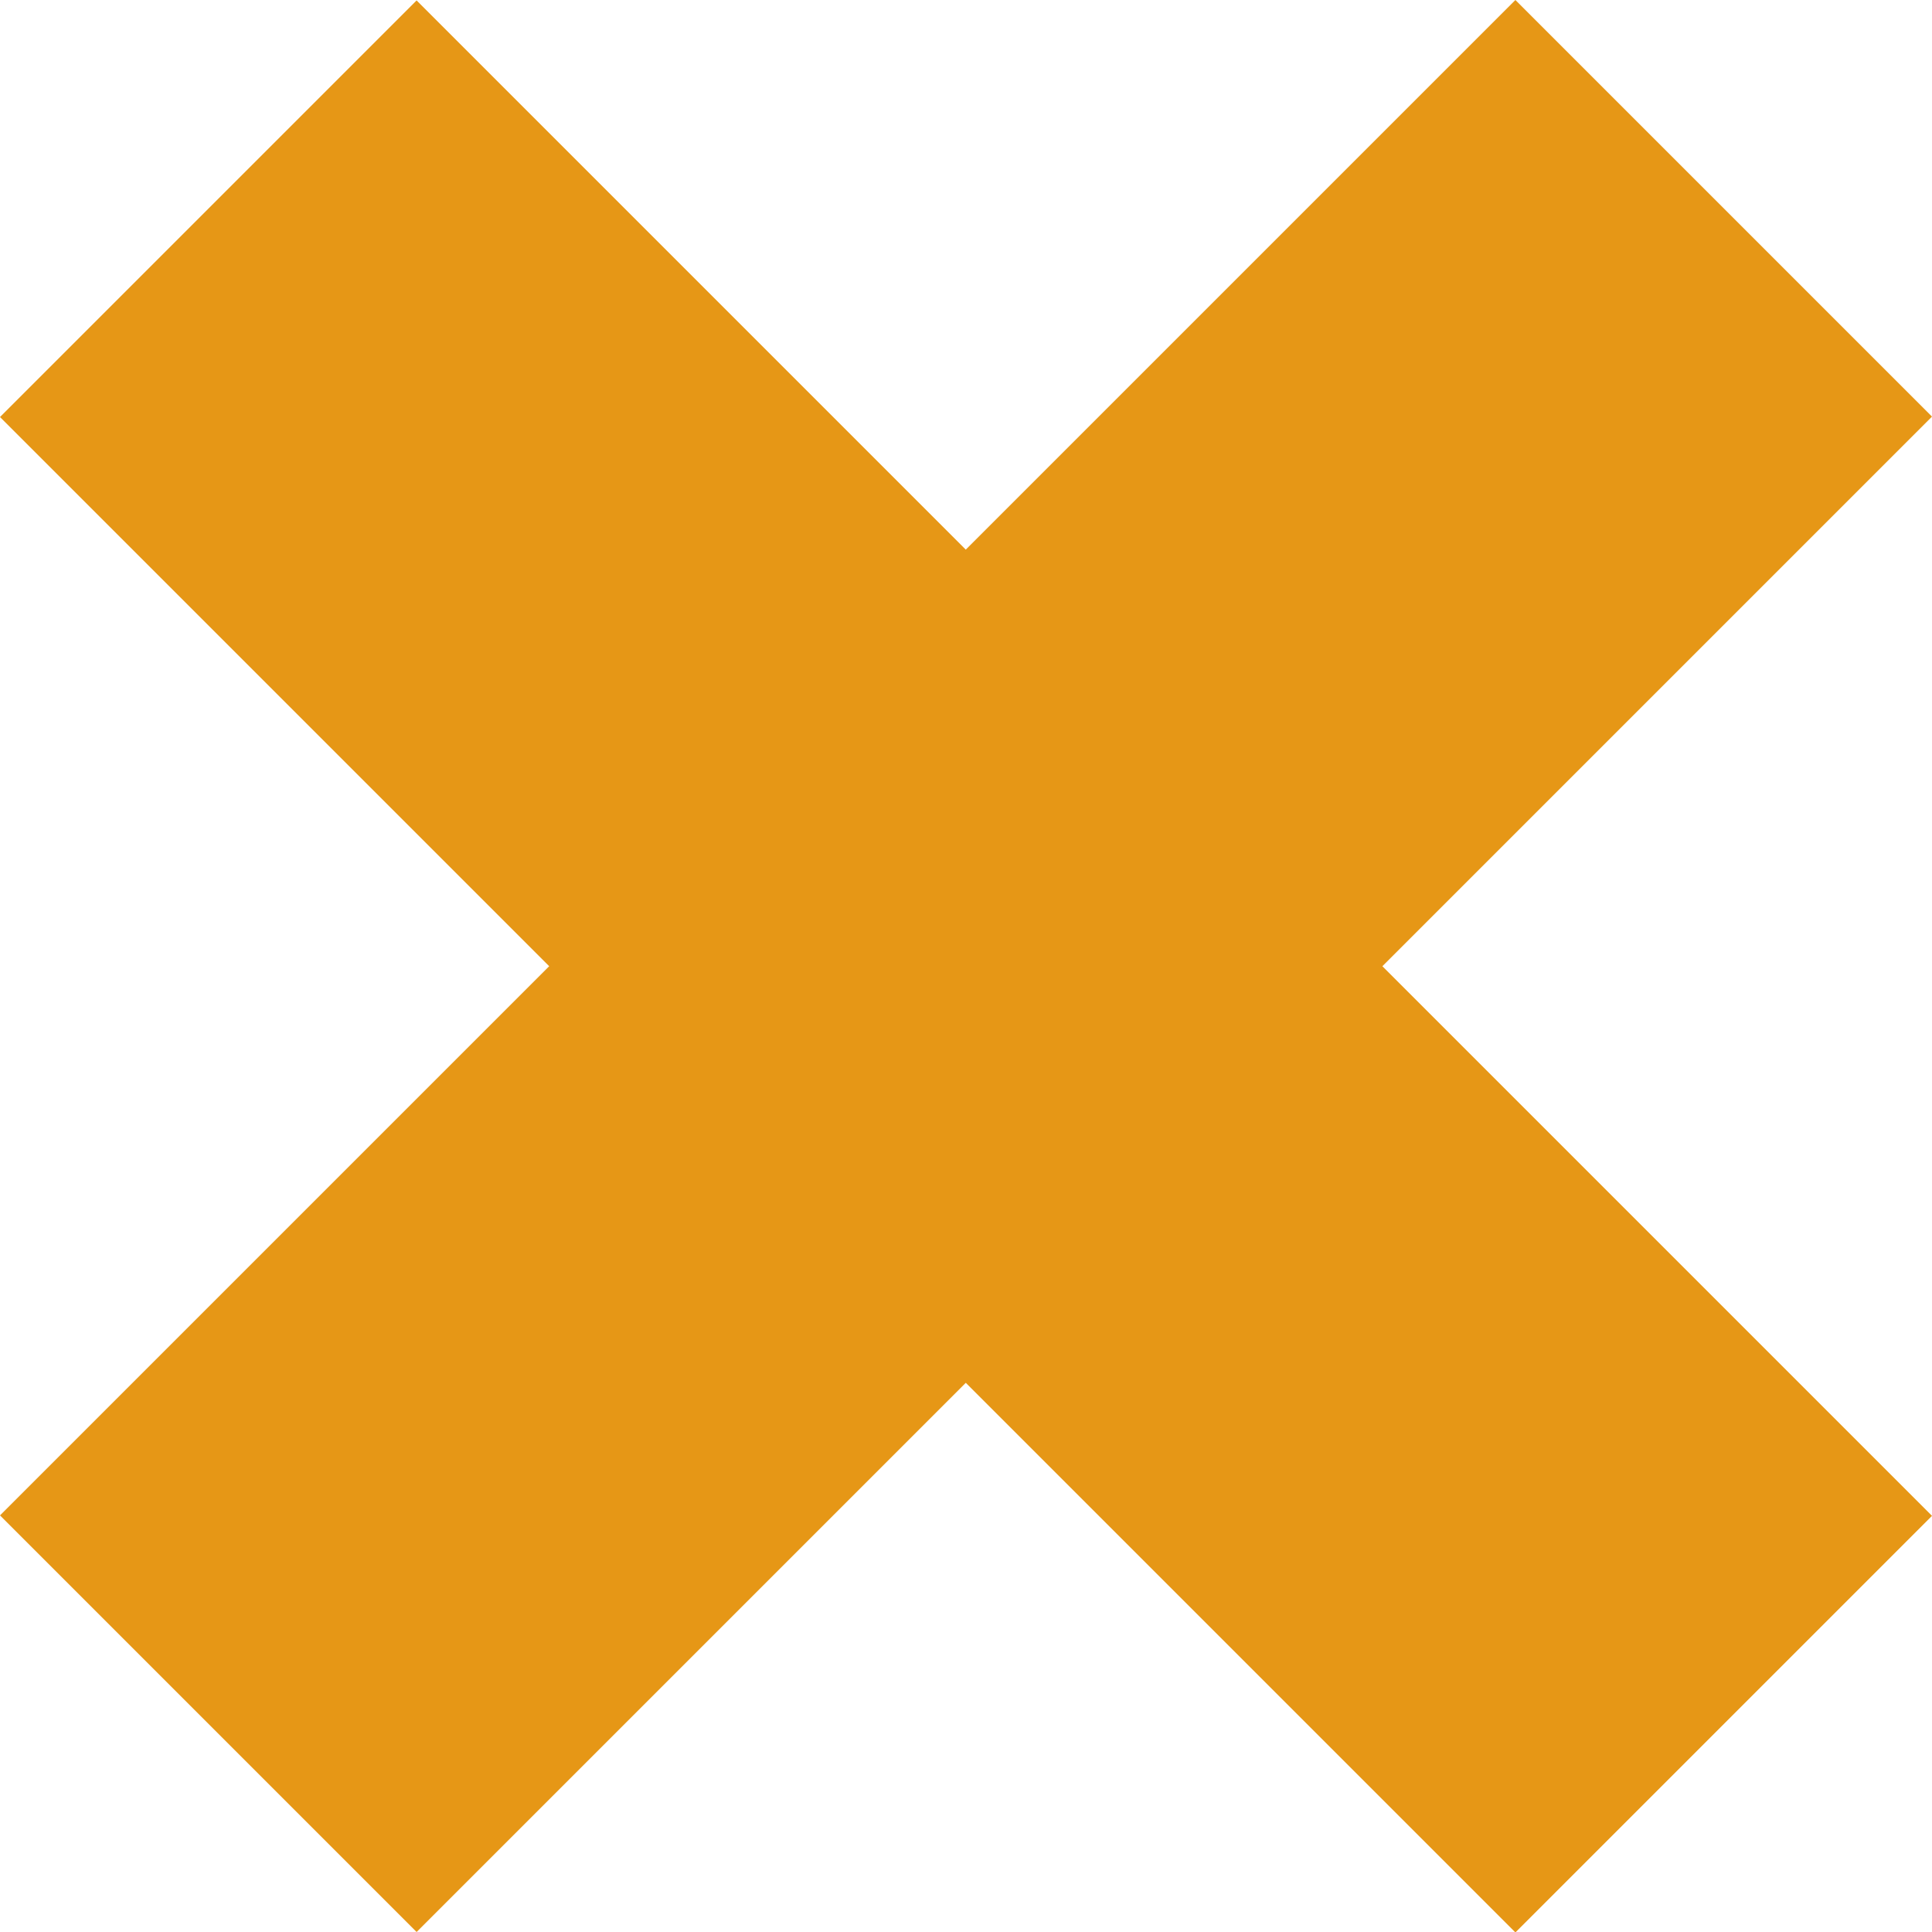 <svg width="27" height="27" viewBox="0 0 27 27" fill="none" xmlns="http://www.w3.org/2000/svg">
<path d="M5.822 0.006L0 5.828L21.178 27.006L27 21.184L5.822 0.006Z" fill="#E69716"/>
<path d="M21.178 -6.11829e-07L0 21.178L5.822 27L27 5.822L21.178 -6.11829e-07Z" fill="#E69716"/>
</svg>
